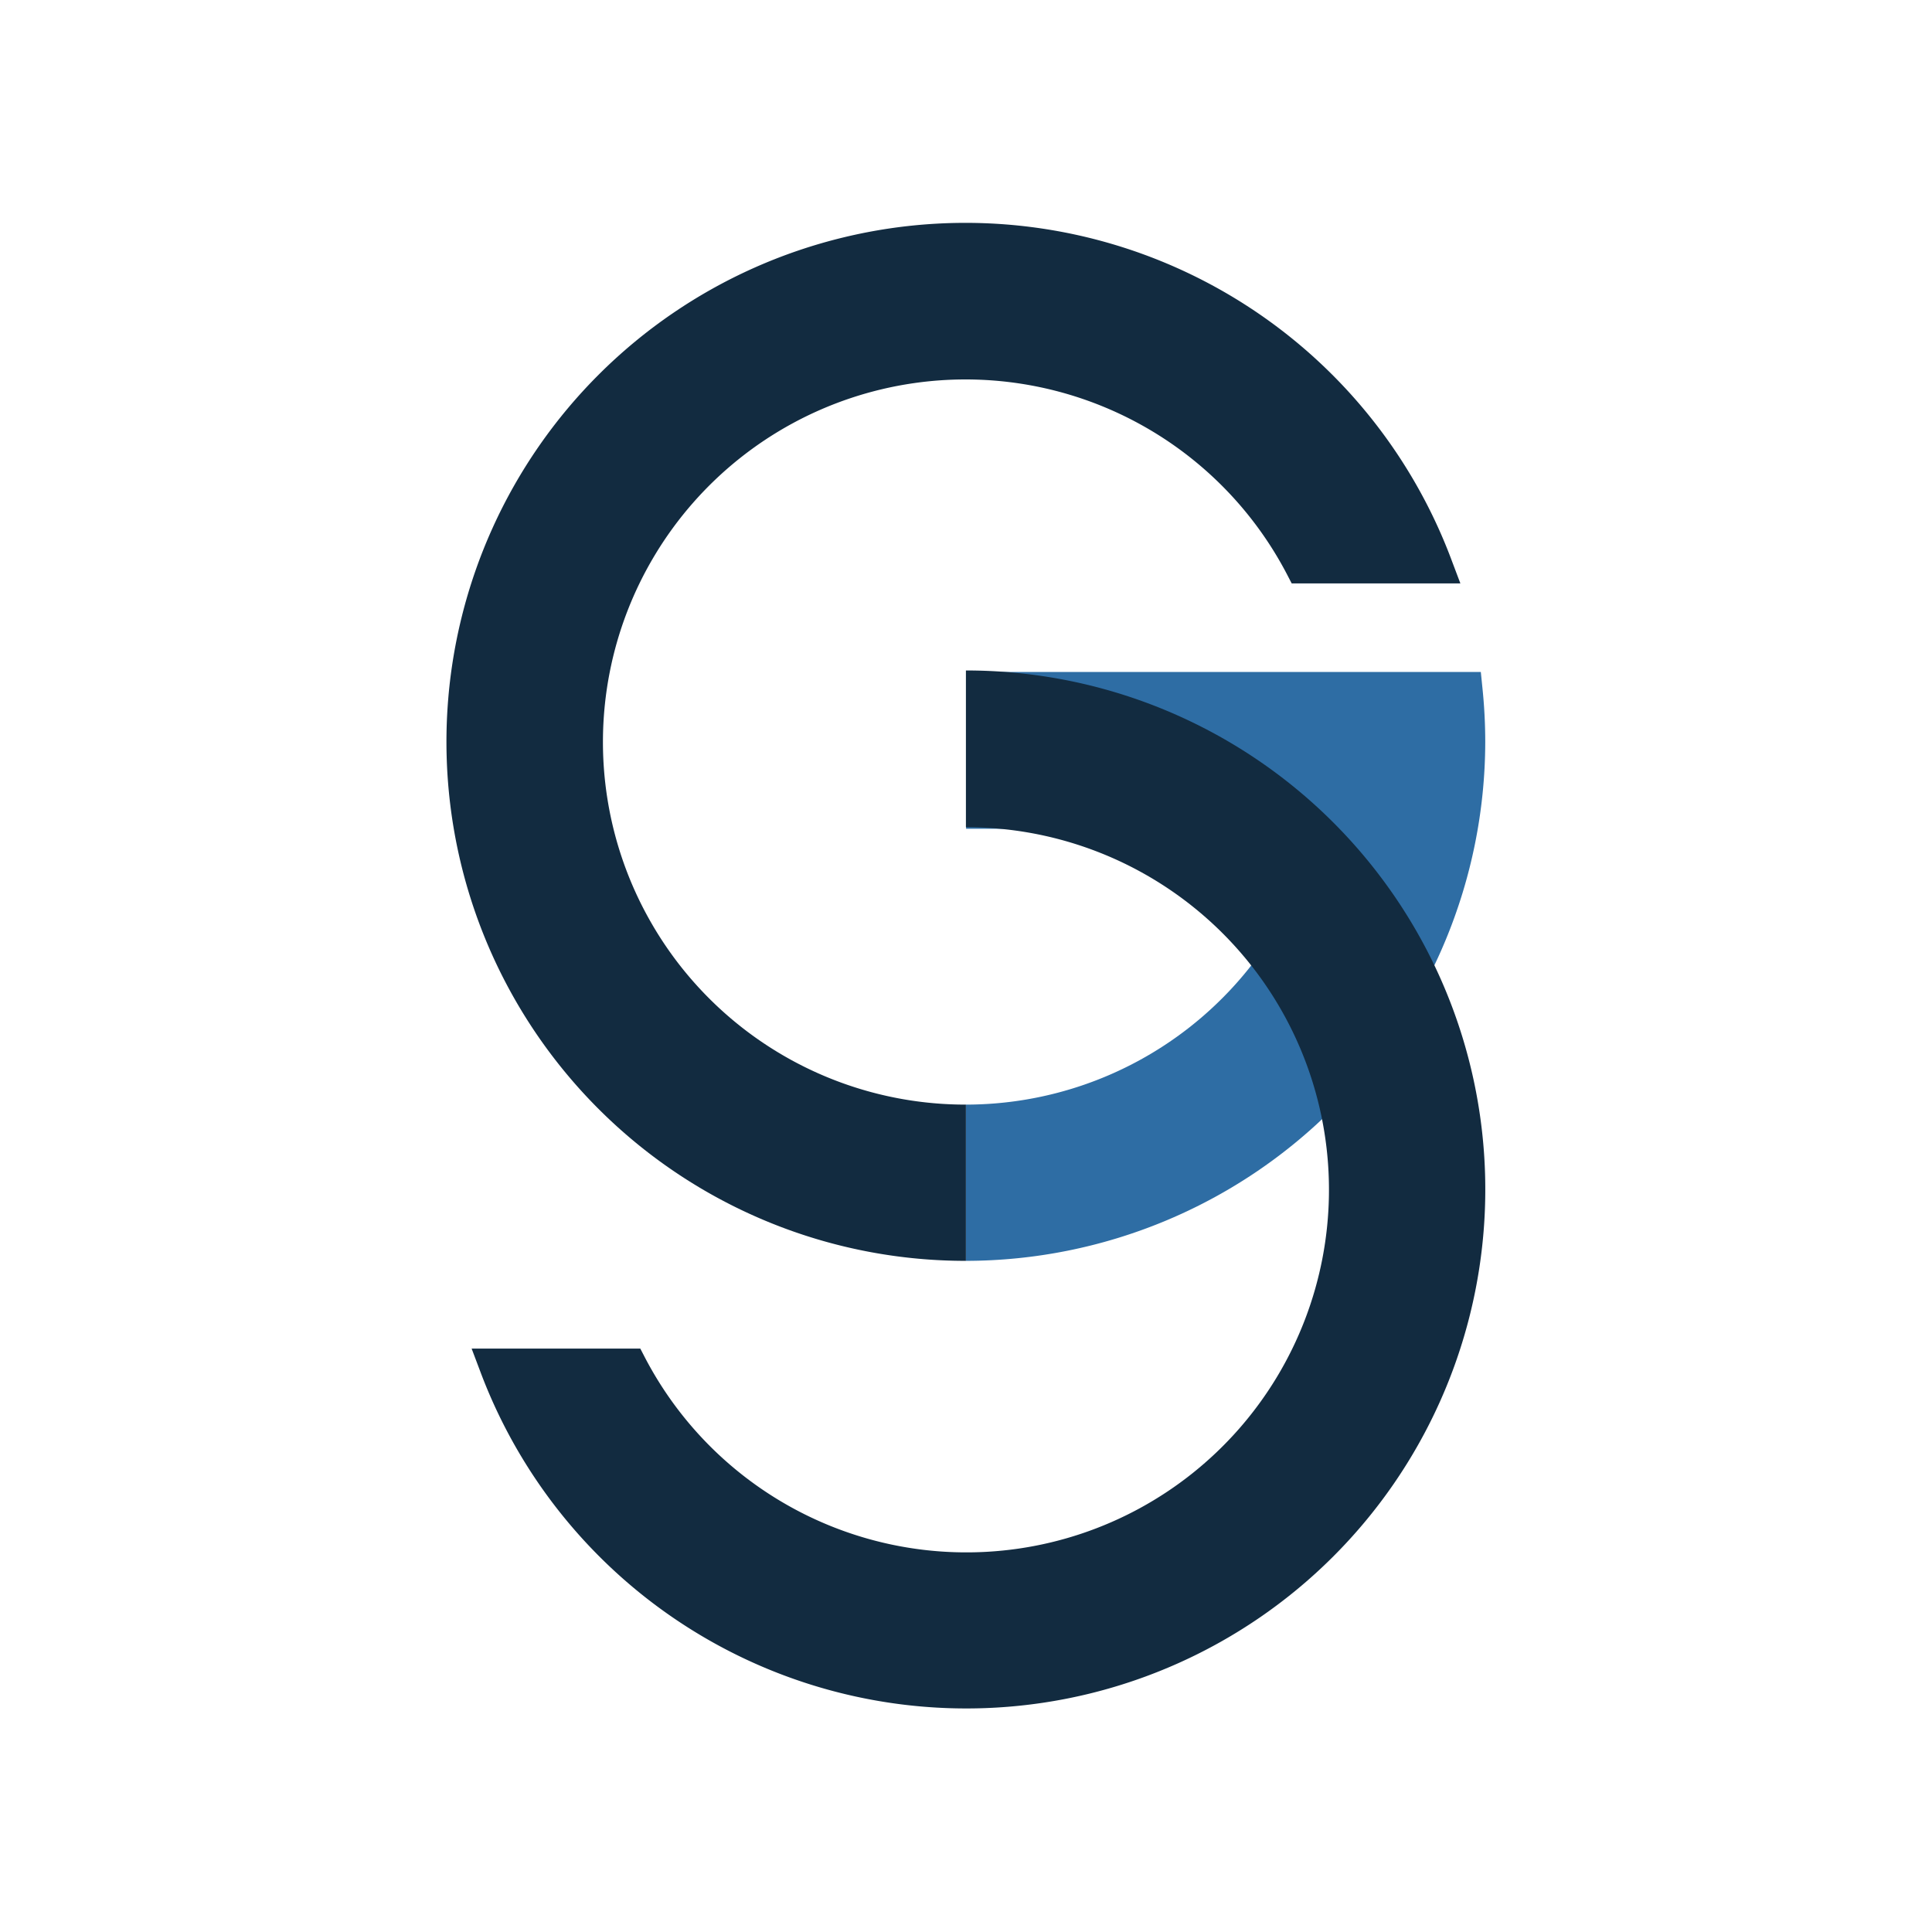 <svg id="Capa_1" data-name="Capa 1" xmlns="http://www.w3.org/2000/svg" viewBox="0 0 113.39 113.39">
    <defs>
        <style>.cls-1{fill:#2e6da4;}.cls-2{fill:#122b40;}</style>
    </defs>
    <title>gsierra_w</title>
    <path class="cls-1"
          d="M56.69,74A30.51,30.51,0,0,0,87.17,43.56,30.93,30.93,0,0,0,87,40.33l-.09-.89-30.21,0v9.2H77.34A21.28,21.28,0,0,1,56.69,64.83"/>
    <path class="cls-2" d="M56.69,64.83A21.28,21.28,0,1,1,75.53,33.7l.28.54h9.9l-.51-1.35A30.46,30.46,0,1,0,56.69,74"/>
    <path class="cls-2"
          d="M56.69,48.55A21.28,21.28,0,1,1,37.86,79.69l-.28-.54h-9.9l.51,1.35A30.46,30.46,0,1,0,56.69,39.35"/>
</svg>